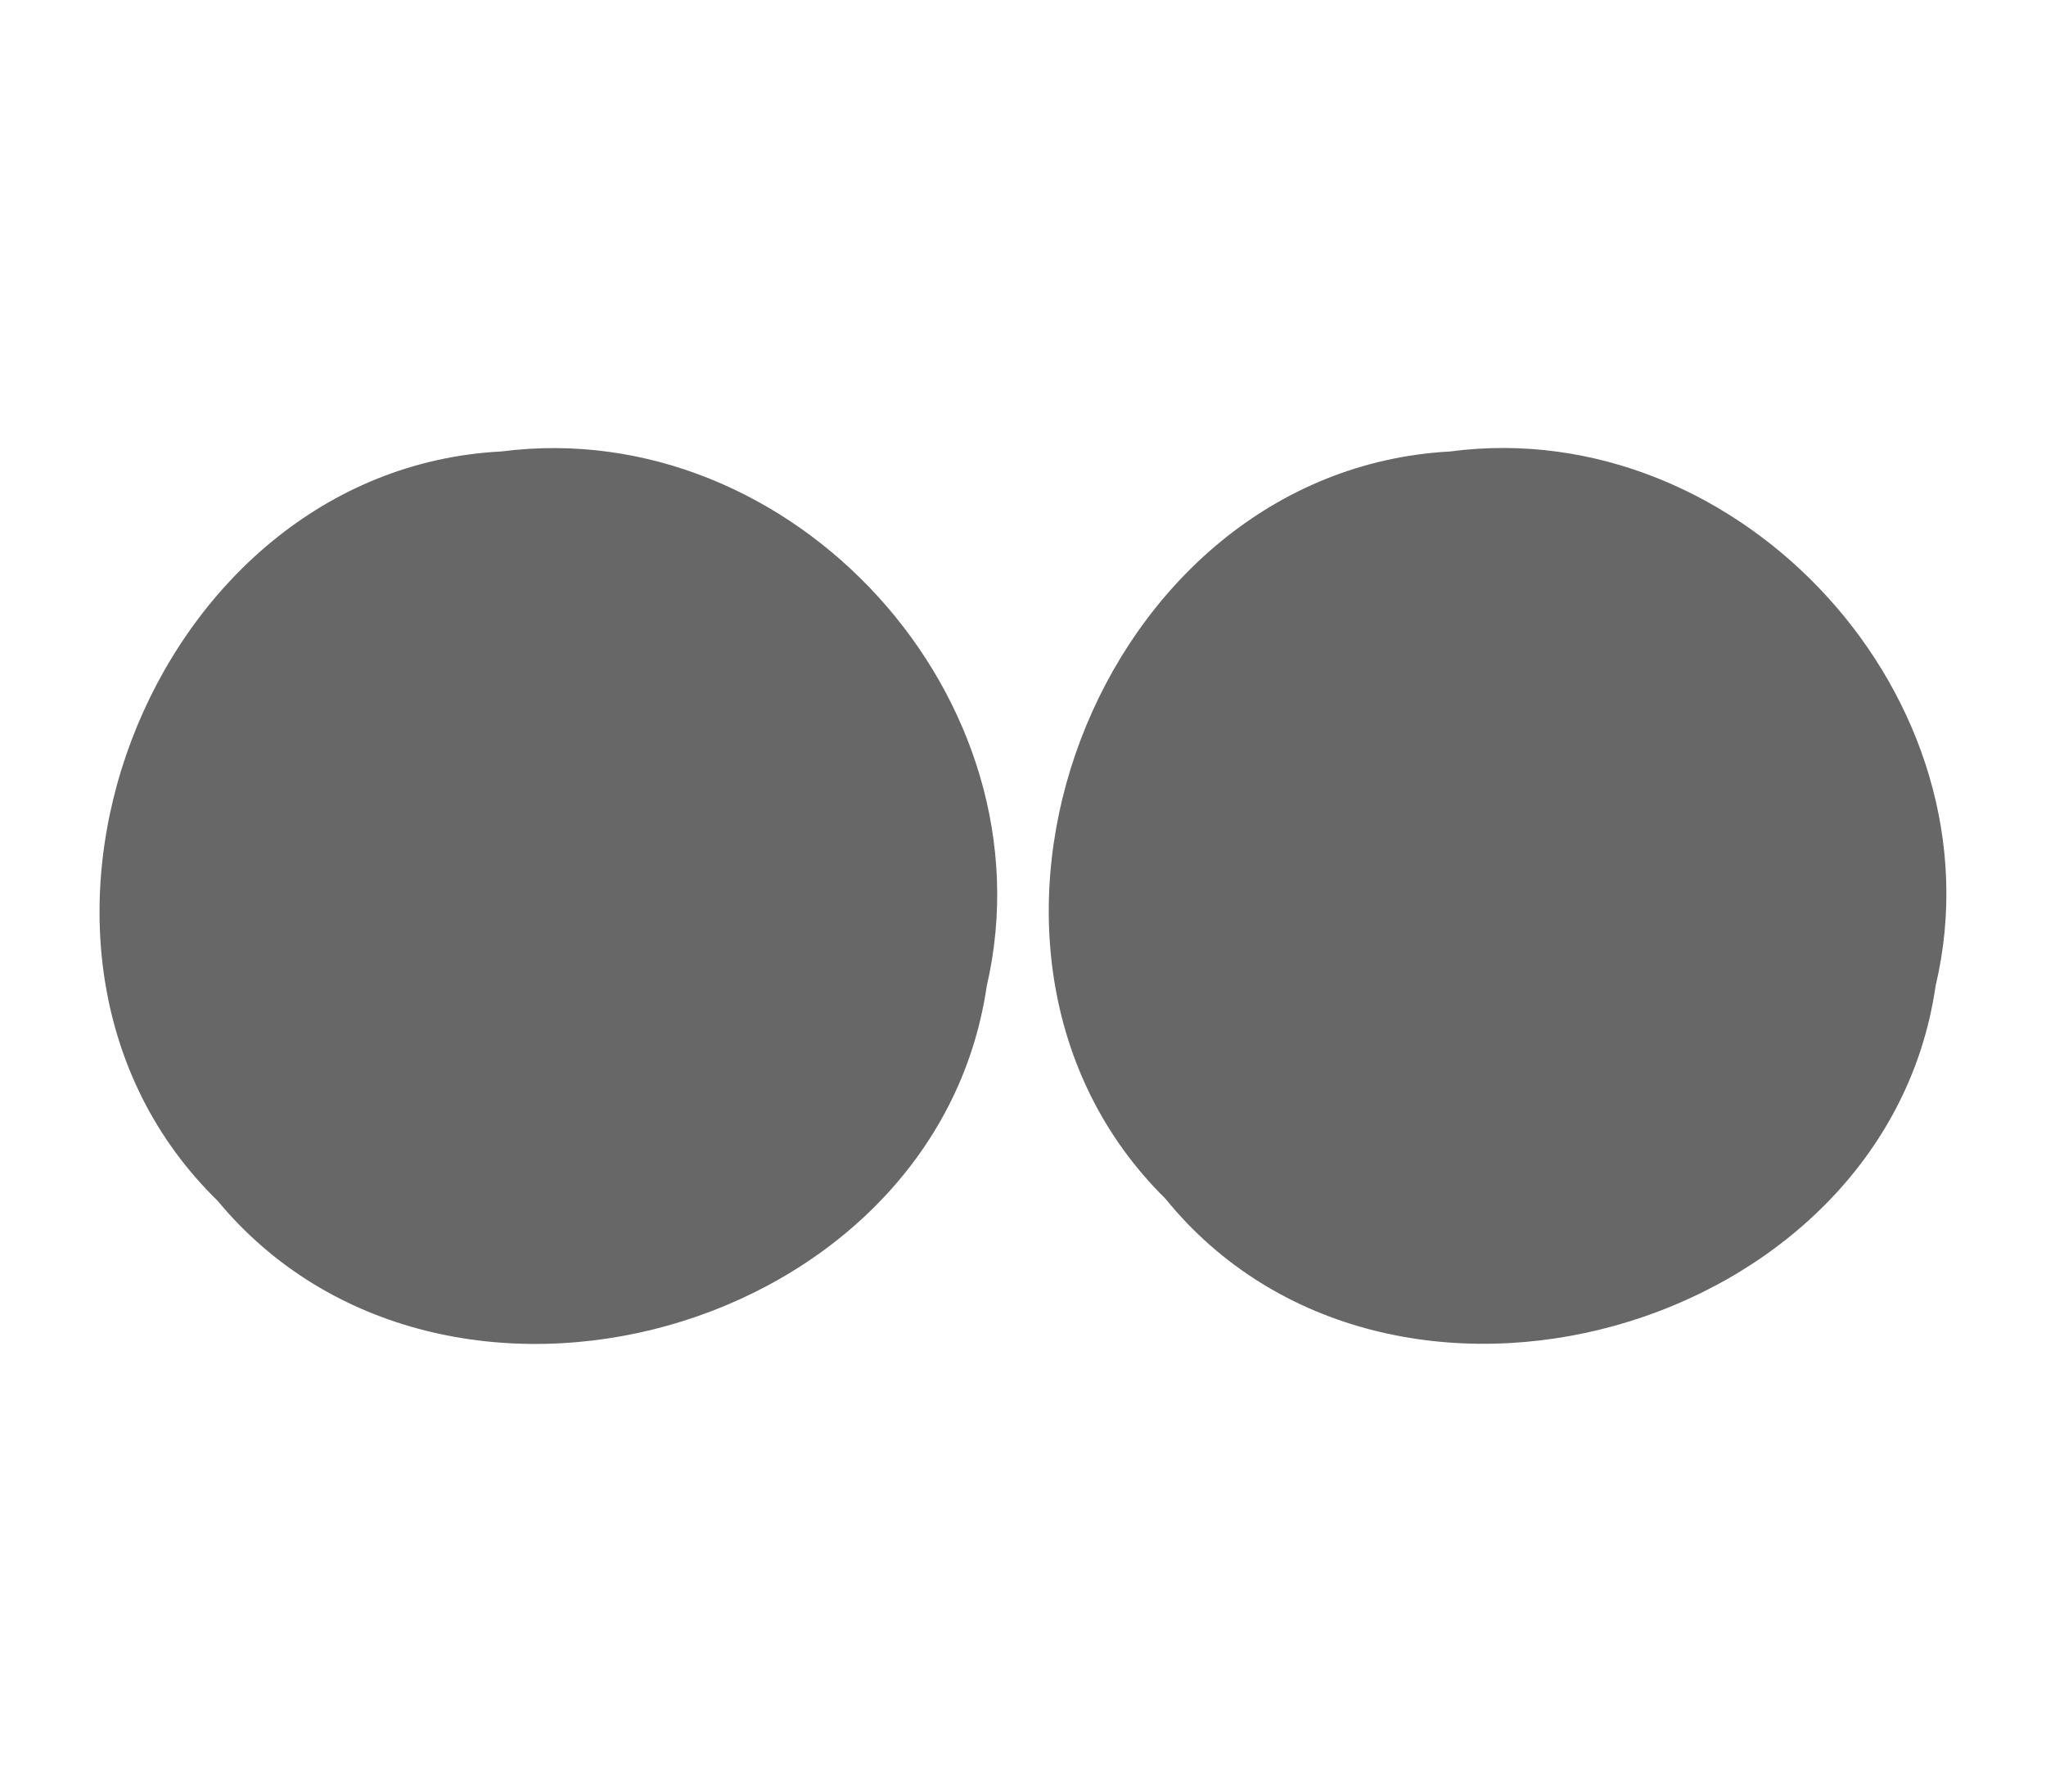 <?xml version="1.0" encoding="UTF-8" standalone="no"?>
<!-- Generator: Adobe Illustrator 16.0.4, SVG Export Plug-In . SVG Version: 6.00 Build 0)  -->

<svg
   xmlns:dc="http://purl.org/dc/elements/1.1/"
   xmlns:cc="http://creativecommons.org/ns#"
   xmlns:rdf="http://www.w3.org/1999/02/22-rdf-syntax-ns#"
   xmlns:svg="http://www.w3.org/2000/svg"
   xmlns="http://www.w3.org/2000/svg"
   xmlns:sodipodi="http://sodipodi.sourceforge.net/DTD/sodipodi-0.dtd"
   xmlns:inkscape="http://www.inkscape.org/namespaces/inkscape"
   version="1.1"
   id="Layer_1"
   x="0px"
   y="0px"
   width="41.098"
   height="36"
   viewBox="0 0 41.098 36"
   enable-background="new 0 0 56.693 56.693"
   xml:space="preserve"
   inkscape:version="0.48.2 r9819"
   sodipodi:docname="04-flickr.svg"
   inkscape:export-filename="/Users/lapsusone/Dropbox/Mon Site/Croisillon/public_html/Images/Icons/Inactive_menu/PNG/flickr_inactive_menu.png"
   inkscape:export-xdpi="180"
   inkscape:export-ydpi="180"><defs
   id="defs11" /><sodipodi:namedview
   pagecolor="#ffffff"
   bordercolor="#666666"
   borderopacity="1"
   objecttolerance="10"
   gridtolerance="10"
   guidetolerance="10"
   inkscape:pageopacity="0"
   inkscape:pageshadow="2"
   inkscape:window-width="1069"
   inkscape:window-height="759"
   id="namedview9"
   showgrid="false"
   inkscape:zoom="8.7856054"
   inkscape:cx="21.636269"
   inkscape:cy="18.502191"
   inkscape:window-x="84"
   inkscape:window-y="2"
   inkscape:window-maximized="0"
   inkscape:current-layer="g3"
   fit-margin-top="9"
   fit-margin-left="2"
   fit-margin-right="2"
   fit-margin-bottom="9" />
<g
   id="g3"
   transform="translate(-6.082,-20.699)">
	<path
   style="fill:#686767;fill-opacity:1"
   d="M 16.153,29.769 C 9.047,30.134 5.351,39.848 10.453,44.823 14.963,50.268 24.879,47.51 25.903,40.509 27.236,34.744 22.015,29.01 16.153,29.769 z"
   id="circle5"
   inkscape:connector-curvature="0" />
	<path
   style="fill:#686767;fill-opacity:1"
   d="M 35.212,29.769 C 28.091,30.155 24.451,39.808 29.49,44.779 33.971,50.302 43.953,47.483 44.962,40.509 46.326,34.752 41.05,28.997 35.212,29.769 z"
   id="circle7"
   inkscape:connector-curvature="0" />
</g>
</svg>
